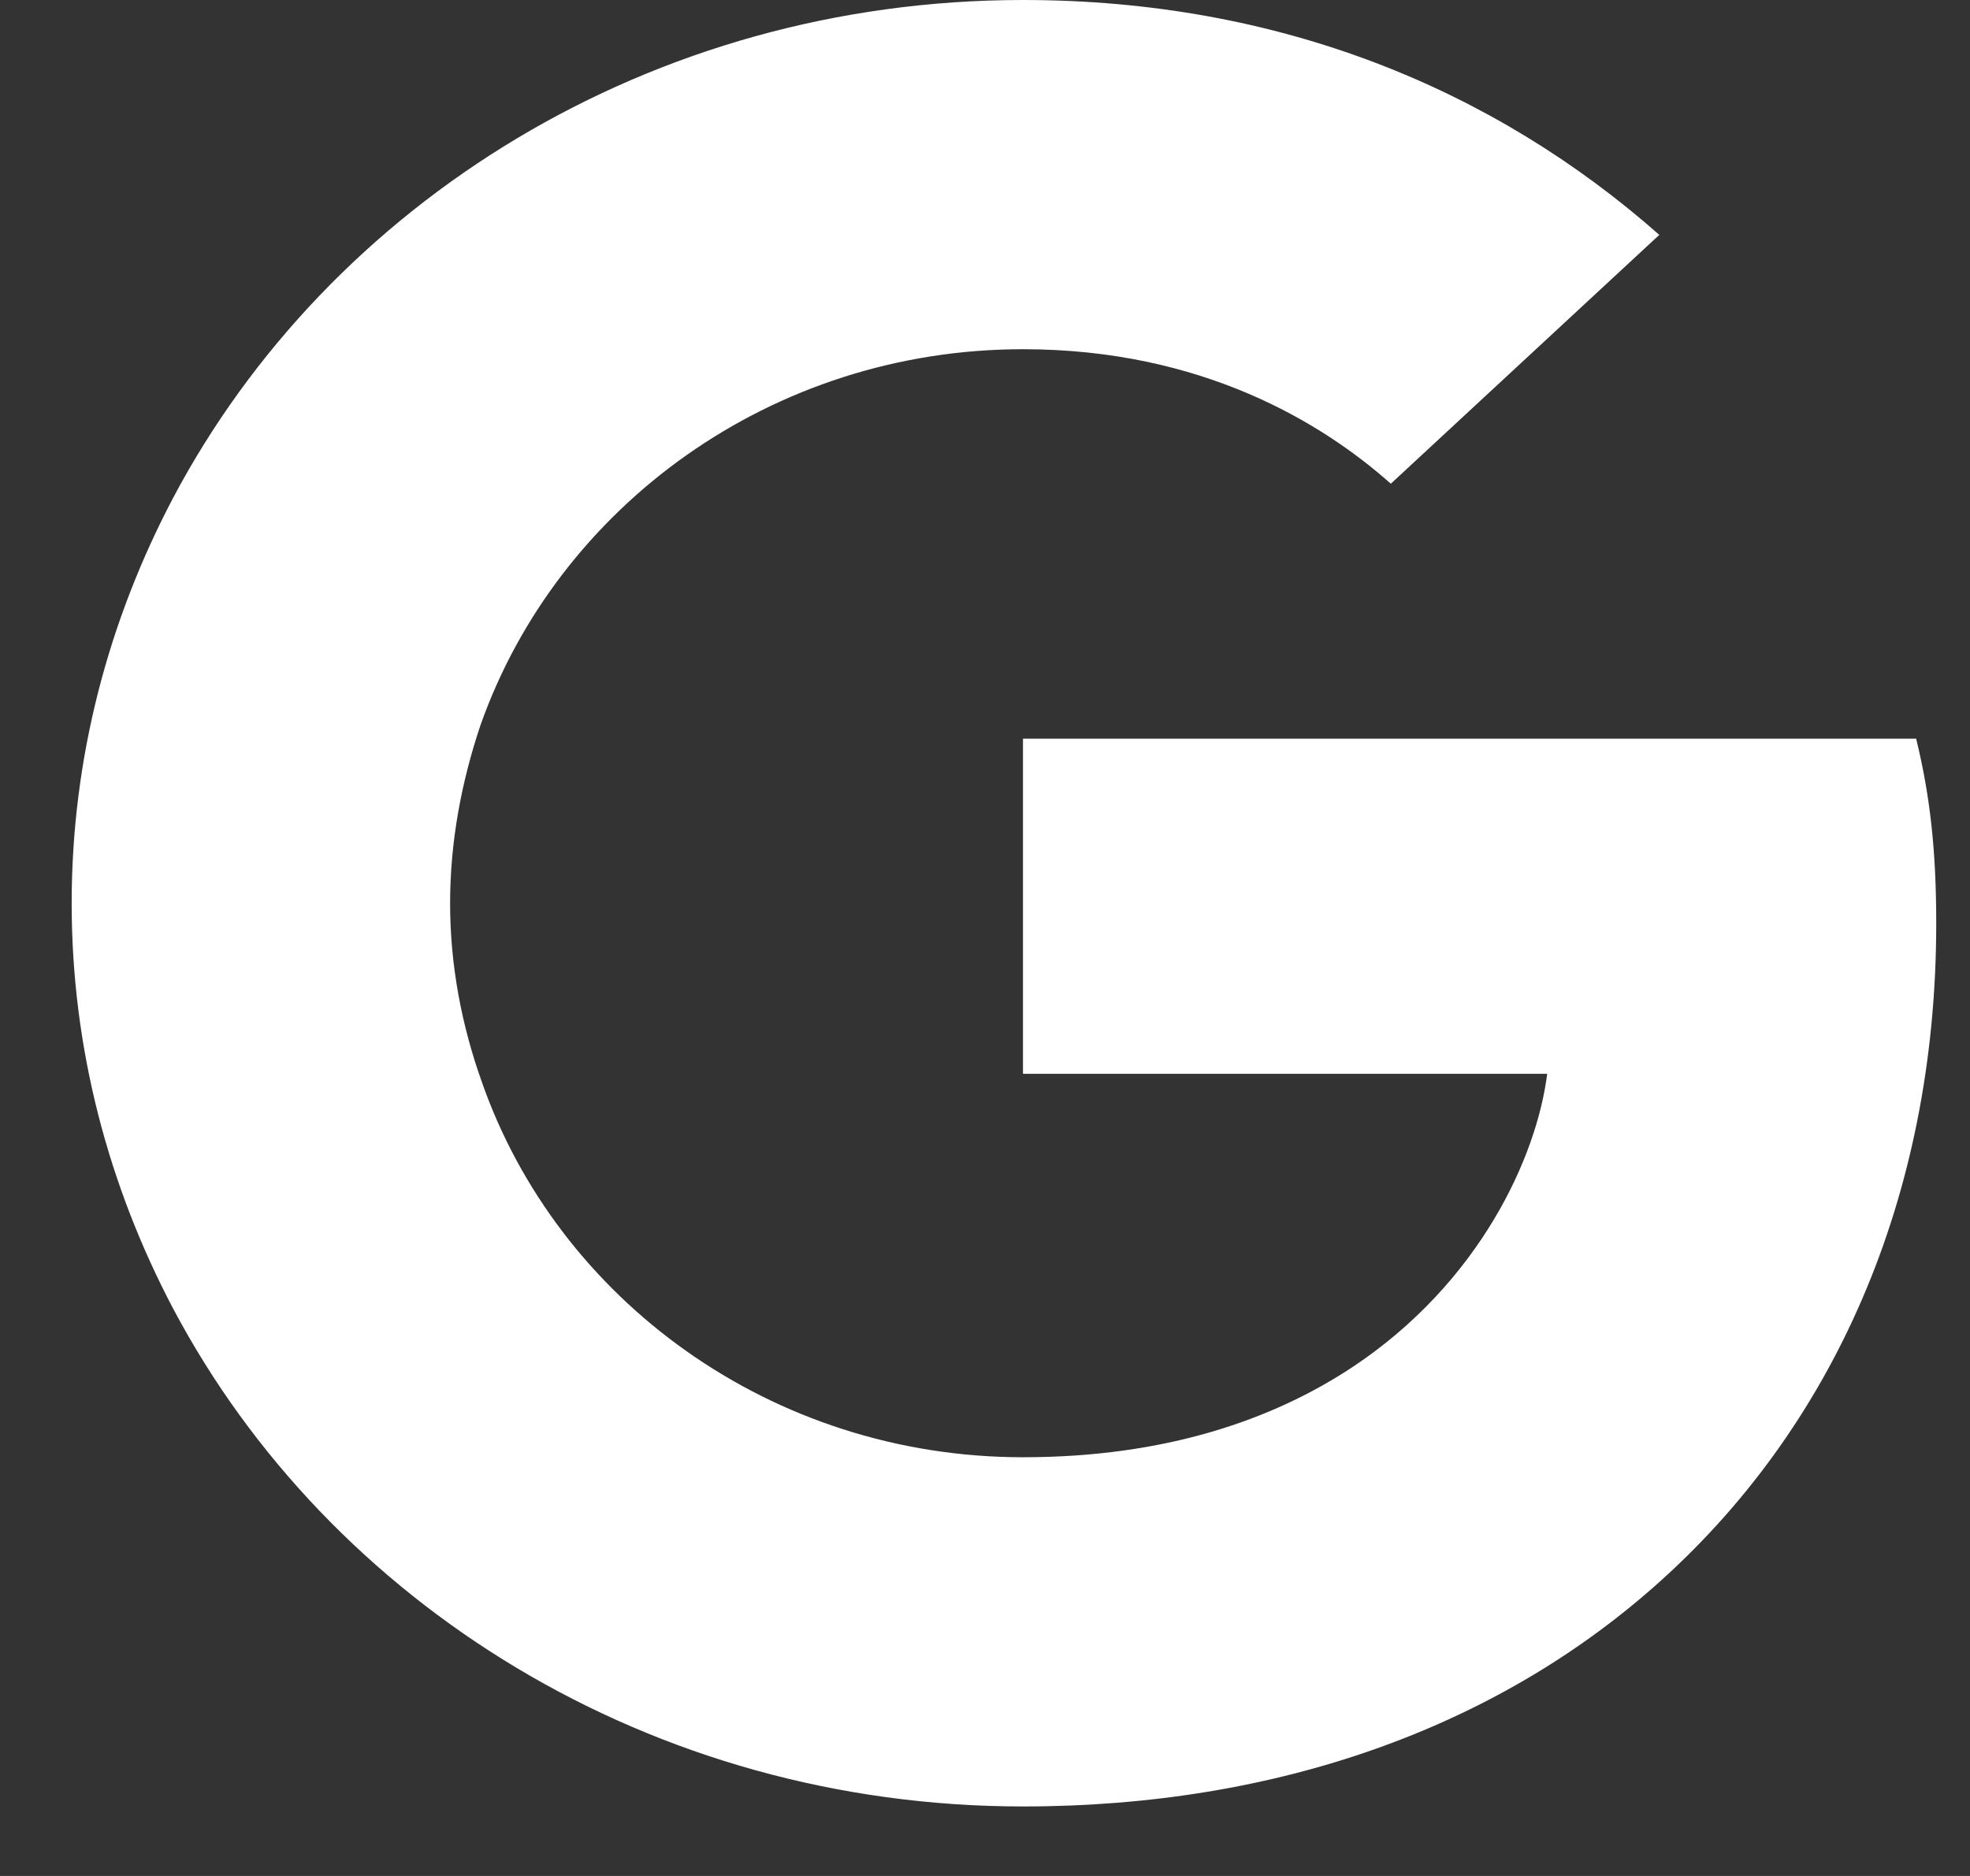 <svg width="21" height="20" viewBox="0 0 21 20" fill="none" xmlns="http://www.w3.org/2000/svg">
<rect x="0" y="0" width="21" height="20" fill="#333333" stroke="none"/>
<path d="M20.64 9.844C20.64 9.052 20.572 8.474 20.426 7.875H10.905V11.448H16.493C16.381 12.337 15.772 13.674 14.42 14.573L14.401 14.692L17.412 16.907L17.62 16.927C19.535 15.247 20.64 12.775 20.64 9.844Z" fill="#FFFFFF"/>
<path d="M10.905 19.259C13.643 19.259 15.941 18.403 17.62 16.927L14.42 14.573C13.564 15.14 12.415 15.536 10.905 15.536C8.223 15.536 5.947 13.856 5.136 11.534L5.017 11.544L1.887 13.844L1.846 13.952C3.513 17.098 6.939 19.259 10.905 19.259Z" fill="#FFFFFF"/>
<path d="M5.136 11.534C4.922 10.935 4.798 10.293 4.798 9.63C4.798 8.966 4.922 8.324 5.124 7.725L5.119 7.598L1.949 5.26L1.846 5.307C1.158 6.612 0.764 8.078 0.764 9.63C0.764 11.181 1.158 12.647 1.846 13.952L5.136 11.534Z" fill="#FFFFFF"/>
<path d="M10.905 3.723C12.809 3.723 14.093 4.505 14.826 5.157L17.688 2.504C15.93 0.952 13.643 0 10.905 0C6.939 0 3.513 2.161 1.846 5.307L5.124 7.725C5.947 5.403 8.223 3.723 10.905 3.723Z" fill="#FFFFFF"/>
</svg>
